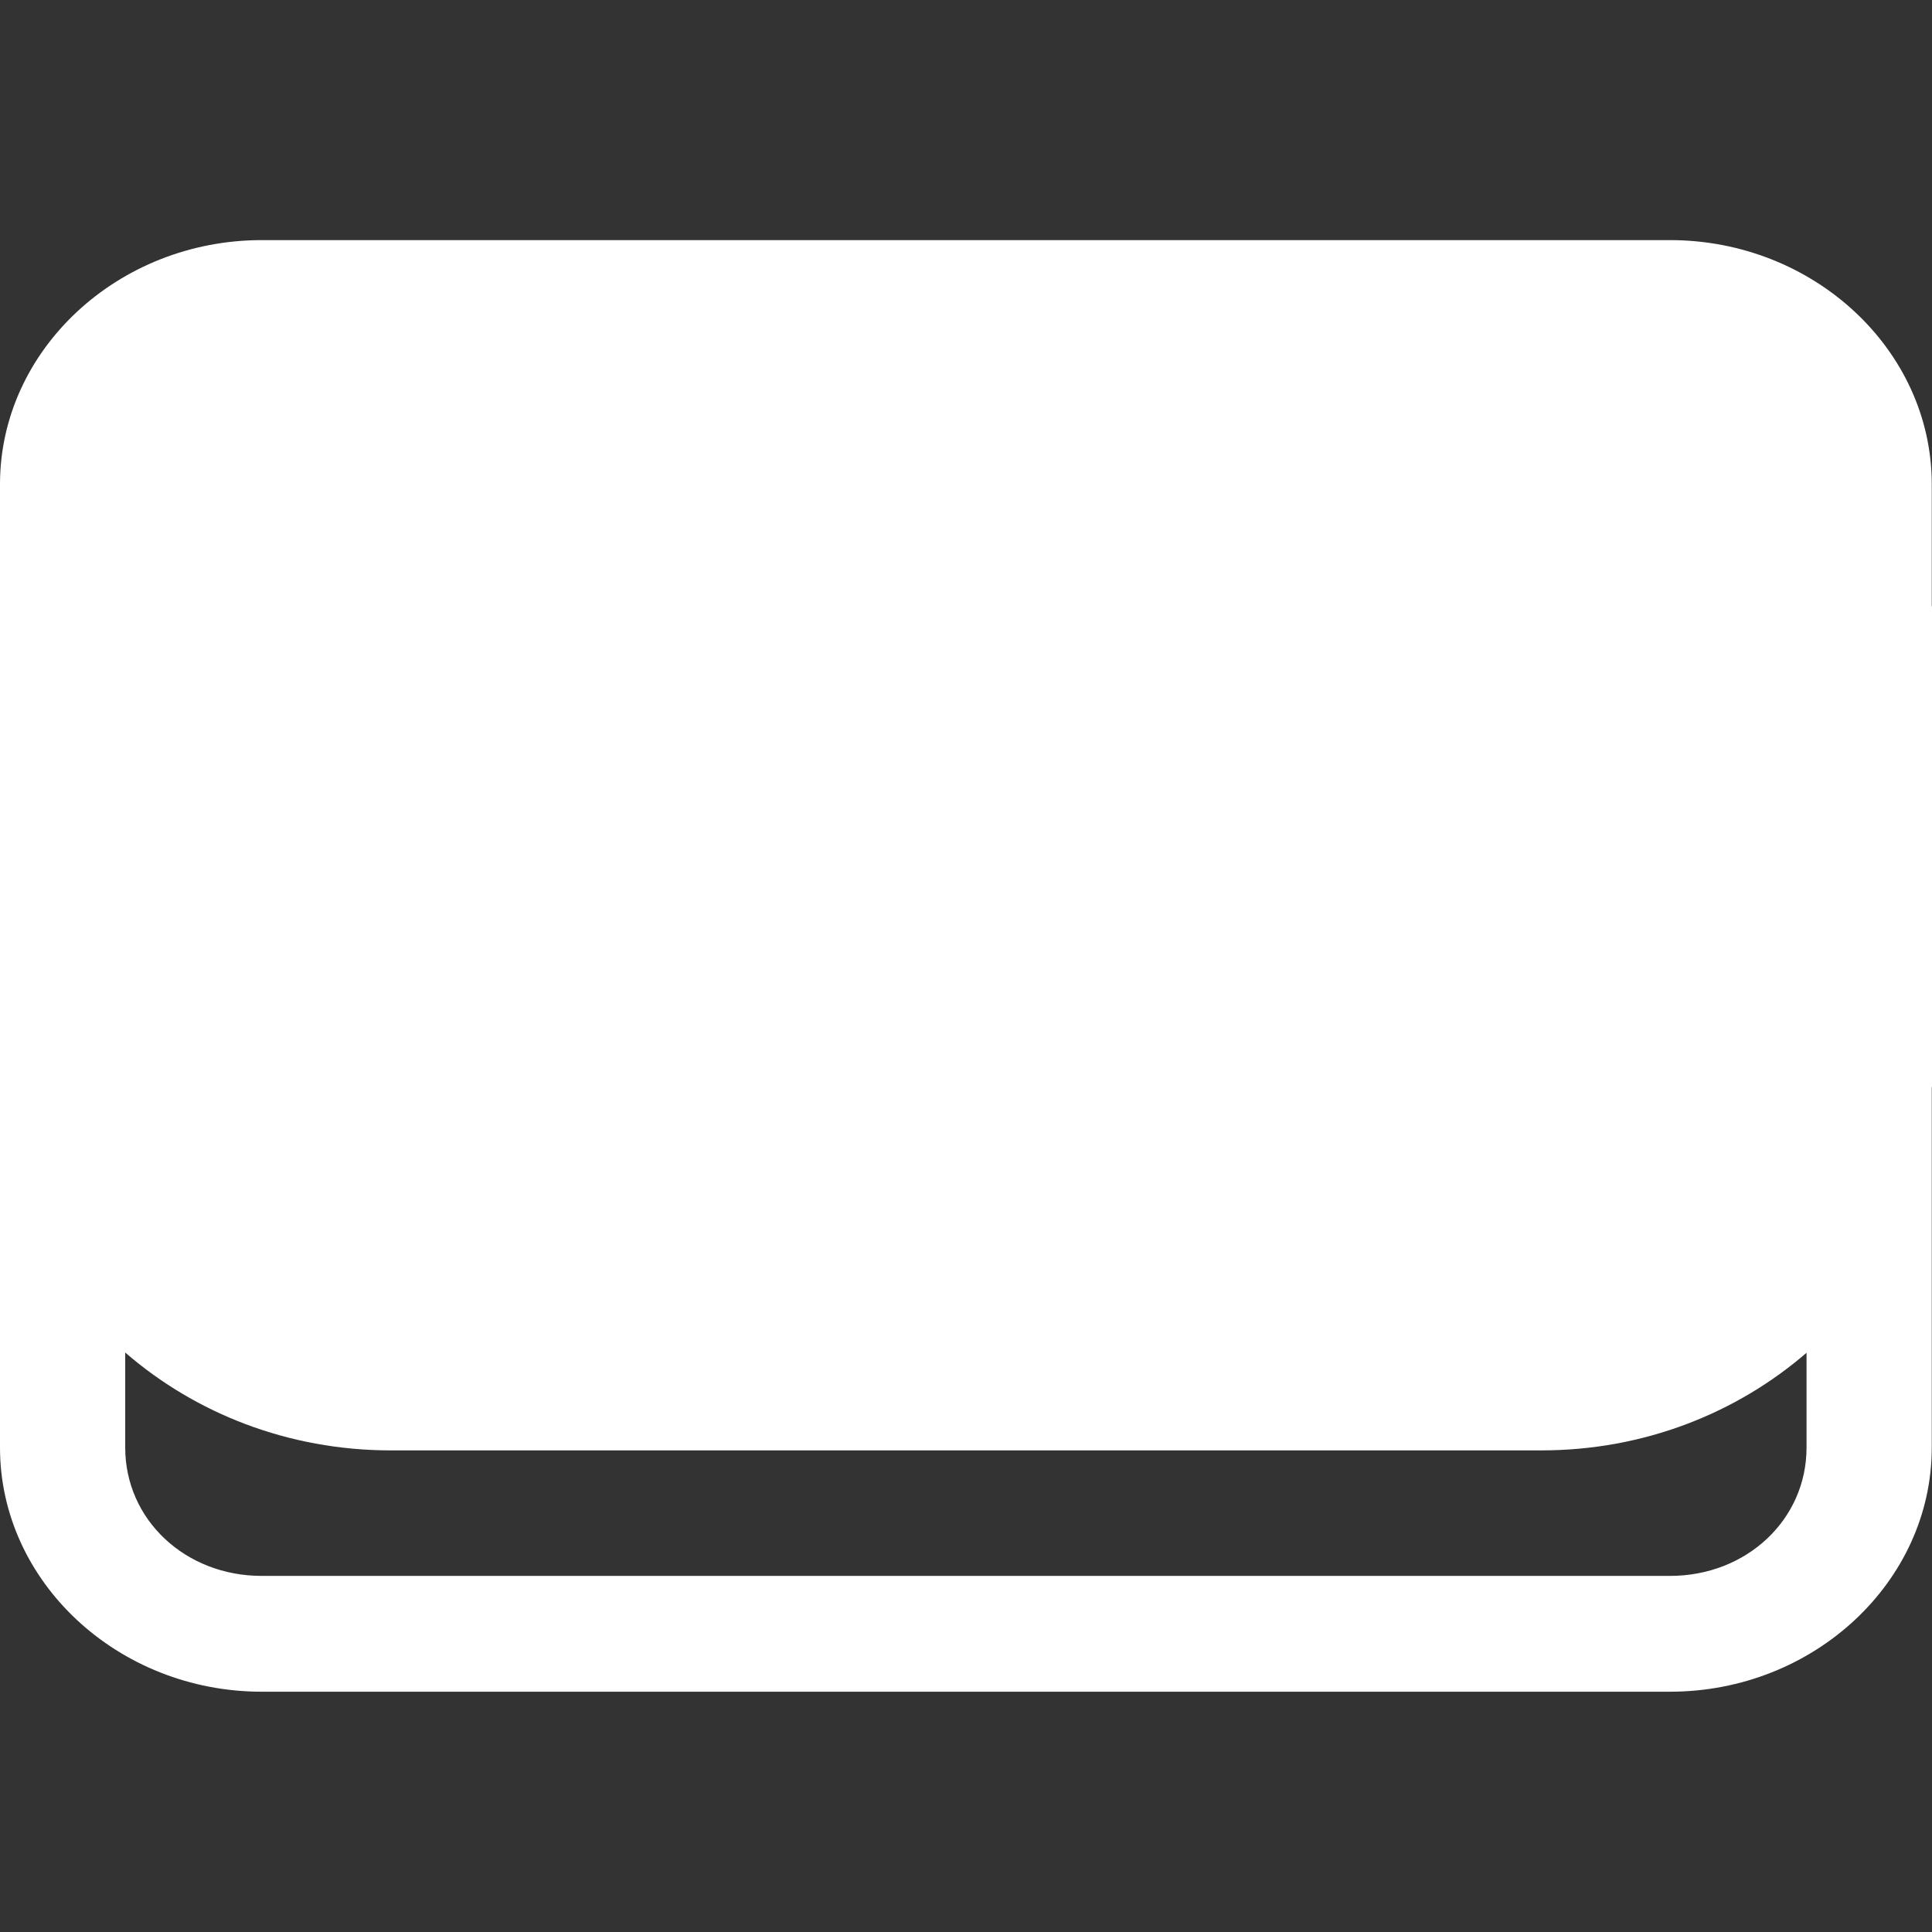 <?xml version="1.0" encoding="UTF-8"?>
<svg xmlns="http://www.w3.org/2000/svg" xmlns:xlink="http://www.w3.org/1999/xlink" width="32" height="32" viewBox="0 0 32 32" version="1.1">
<rect x="0" y="0" width="32" height="32" fill="#333333" stroke="none"/>
<g id="surface1">
<path style=" stroke:none;fill-rule:evenodd;fill:rgb(100%,100%,100%);fill-opacity:1;" d="M 4.336 3.977 C 1.953 3.977 0 5.797 0 8.02 L 0 23.977 C 0 26.199 1.953 28.02 4.336 28.02 L 27.66 28.02 C 30.043 28.02 31.996 26.199 31.996 23.977 L 31.996 18.023 C 31.996 18.012 32 18 32 17.988 L 32 10.059 C 32 10.047 31.996 10.035 31.996 10.023 L 31.996 8.02 C 31.996 5.797 30.043 3.977 27.66 3.977 Z M 2.074 22.402 C 3.227 23.402 4.766 24.023 6.473 24.023 L 25.531 24.023 C 27.234 24.023 28.77 23.402 29.922 22.406 L 29.922 23.977 C 29.922 25.168 28.93 26.102 27.66 26.102 L 4.336 26.102 C 3.066 26.102 2.074 25.168 2.074 23.977 Z M 2.074 22.402 "/>
</g>
</svg>
